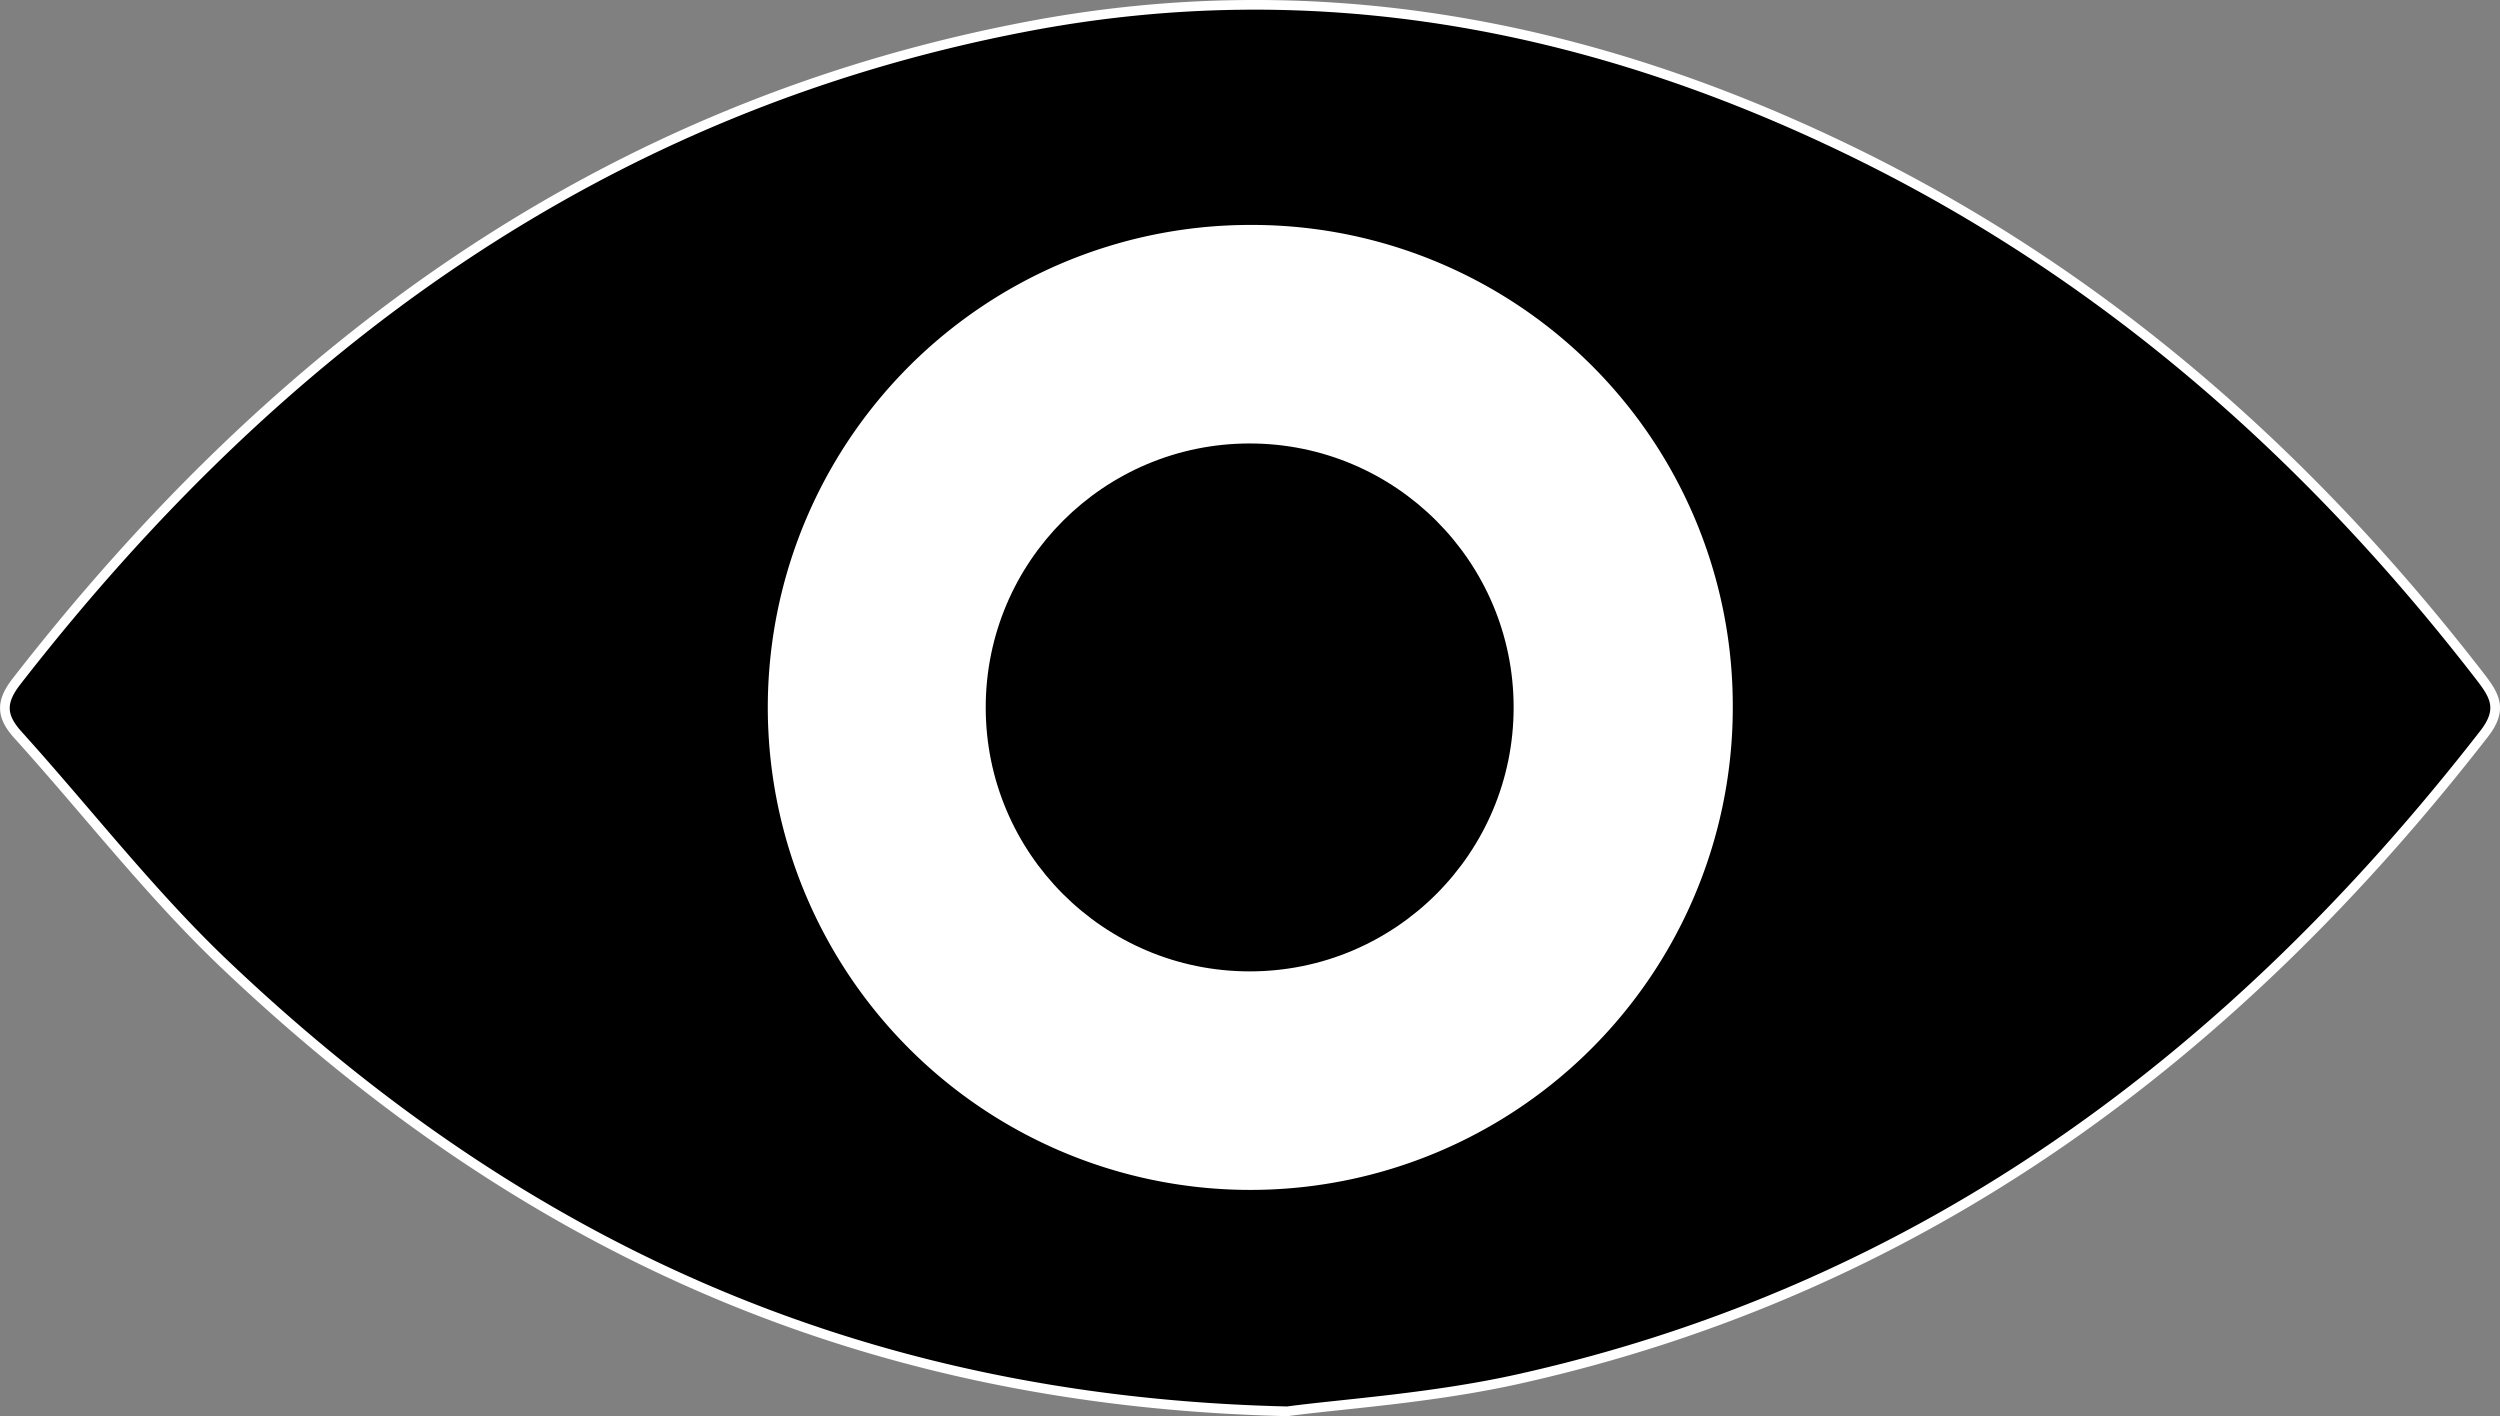 <svg id="Layer_1" data-name="Layer 1" xmlns="http://www.w3.org/2000/svg" viewBox="0 0 258.253 146.291">
  <rect x="0" y="0" width="258.253" height="146.291" fill="#808080" stroke="none"/>
  <defs>
    <style>
      .cls-1 {
        stroke: #fff;
      }

      .cls-1, .cls-3 {
        stroke-miterlimit: 10;
      }

      .cls-2 {
        fill: #fff;
      }

      .cls-3 {
        stroke: #000;
      }
    </style>
  </defs>
  <path class="cls-1" d="M170.8,559.54c-45.332-1.045-80.043-17.953-109.715-46.119-7.7-7.311-14.258-15.825-21.4-23.731-1.719-1.9-1.867-3.364-.171-5.545C66.491,449.437,100.055,424.824,144,416.474c29.714-5.646,57.972-.246,84.916,12.829,26.147,12.689,47.342,31.392,65.037,54.267,1.528,1.975,2.466,3.413.483,5.965-25.845,33.27-57.9,57.286-99.629,66.639C185.77,558.2,176.409,558.781,170.8,559.54Zm-3.9-122.054a49.342,49.342,0,1,0,49.408,49.034A49.163,49.163,0,0,0,166.9,437.486Z" transform="translate(-37.81 -413.75)"/>
  <path class="cls-2" d="M166.9,437.486a49.342,49.342,0,1,1-49.283,49.159A49.166,49.166,0,0,1,166.9,437.486Zm-.474,22.785c-10.961-.278-21.189,7.1-24.871,17.95-3.858,11.361-.026,23.139,9.928,30.521a26.766,26.766,0,0,0,30.855.082c8.9-6.539,13.368-17.482,10.556-25.828C174.148,484.154,168.934,479.677,166.425,460.271Z" transform="translate(-37.81 -413.75)"/>
  <circle class="cls-3" cx="129.093" cy="73.078" r="26.767"/>
</svg>
